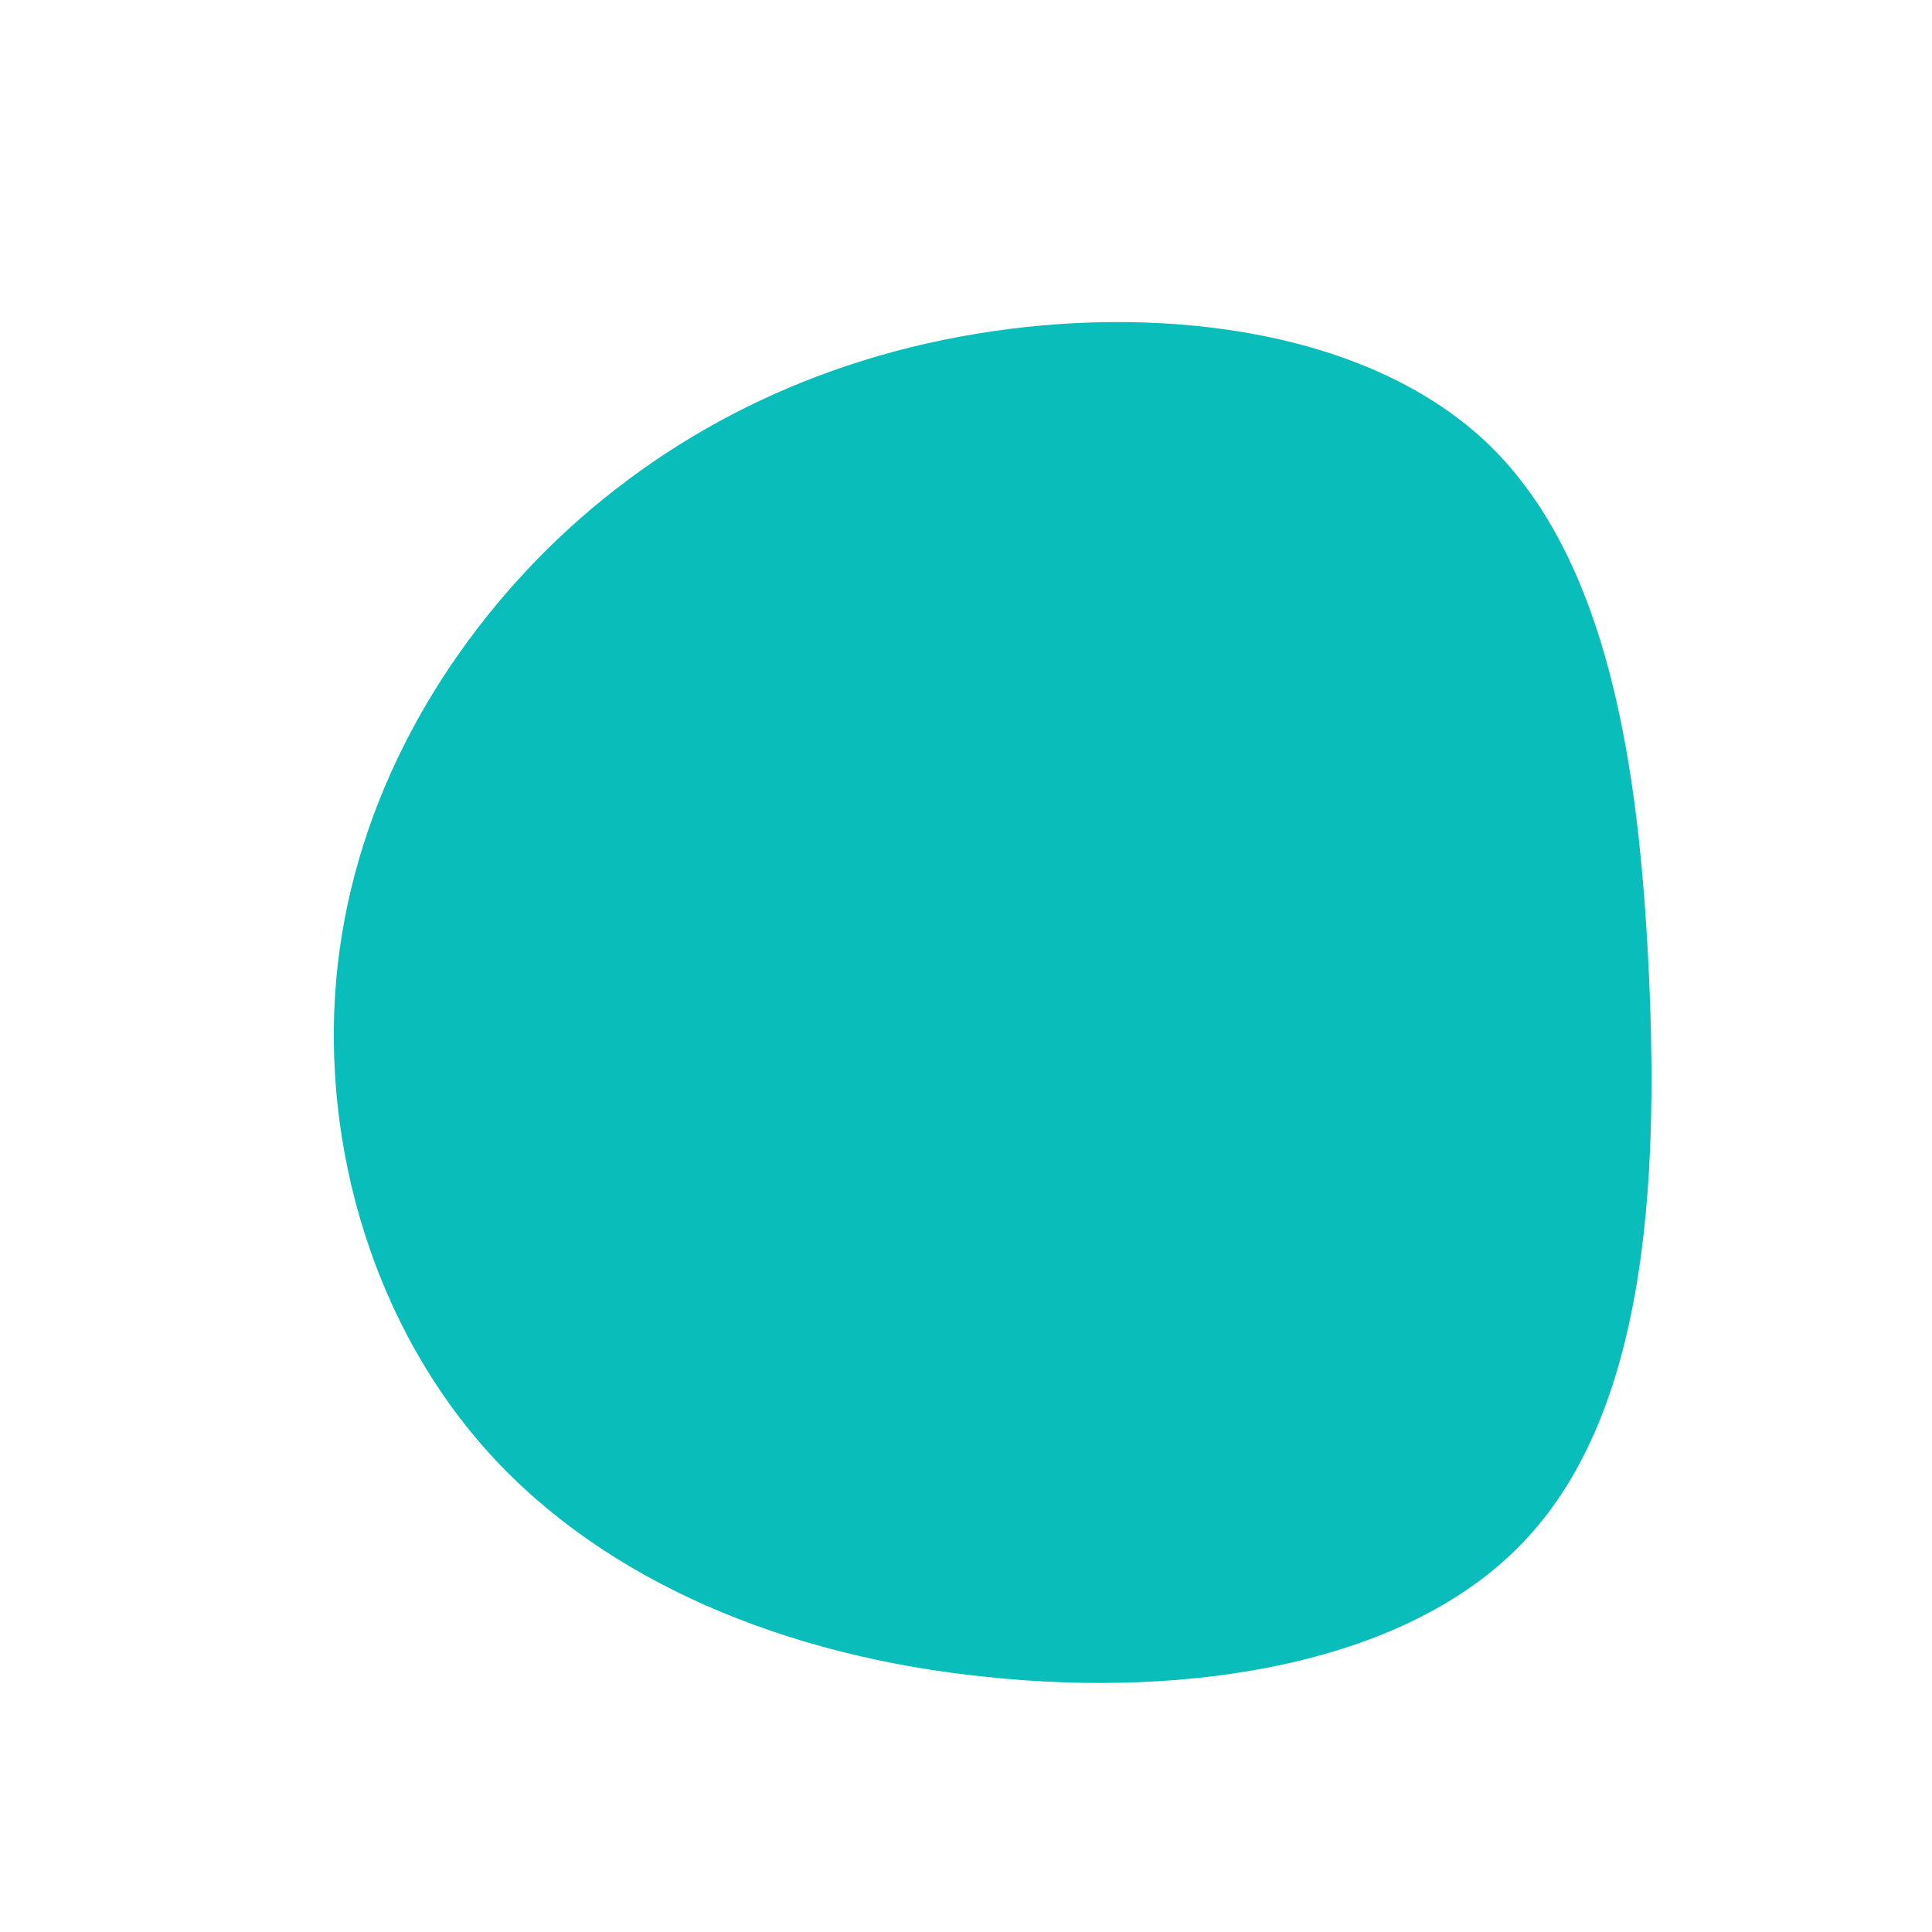 <?xml version="1.0" standalone="no"?>
<svg viewBox="0 0 200 200" xmlns="http://www.w3.org/2000/svg">
  <path fill="#08BDBA" d="M54.2,-53.9C66.4,-42,69.7,-21,70.7,1C71.7,23,70.3,46,58.1,59.2C46,72.4,23,75.8,2.2,73.6C-18.7,71.5,-37.3,63.7,-49.3,50.5C-61.3,37.3,-66.7,18.7,-65.2,1.5C-63.7,-15.7,-55.3,-31.3,-43.3,-43.2C-31.3,-55,-15.7,-63,2.7,-65.7C21,-68.4,42,-65.7,54.2,-53.9Z" transform="translate(100 100)" />
</svg>
